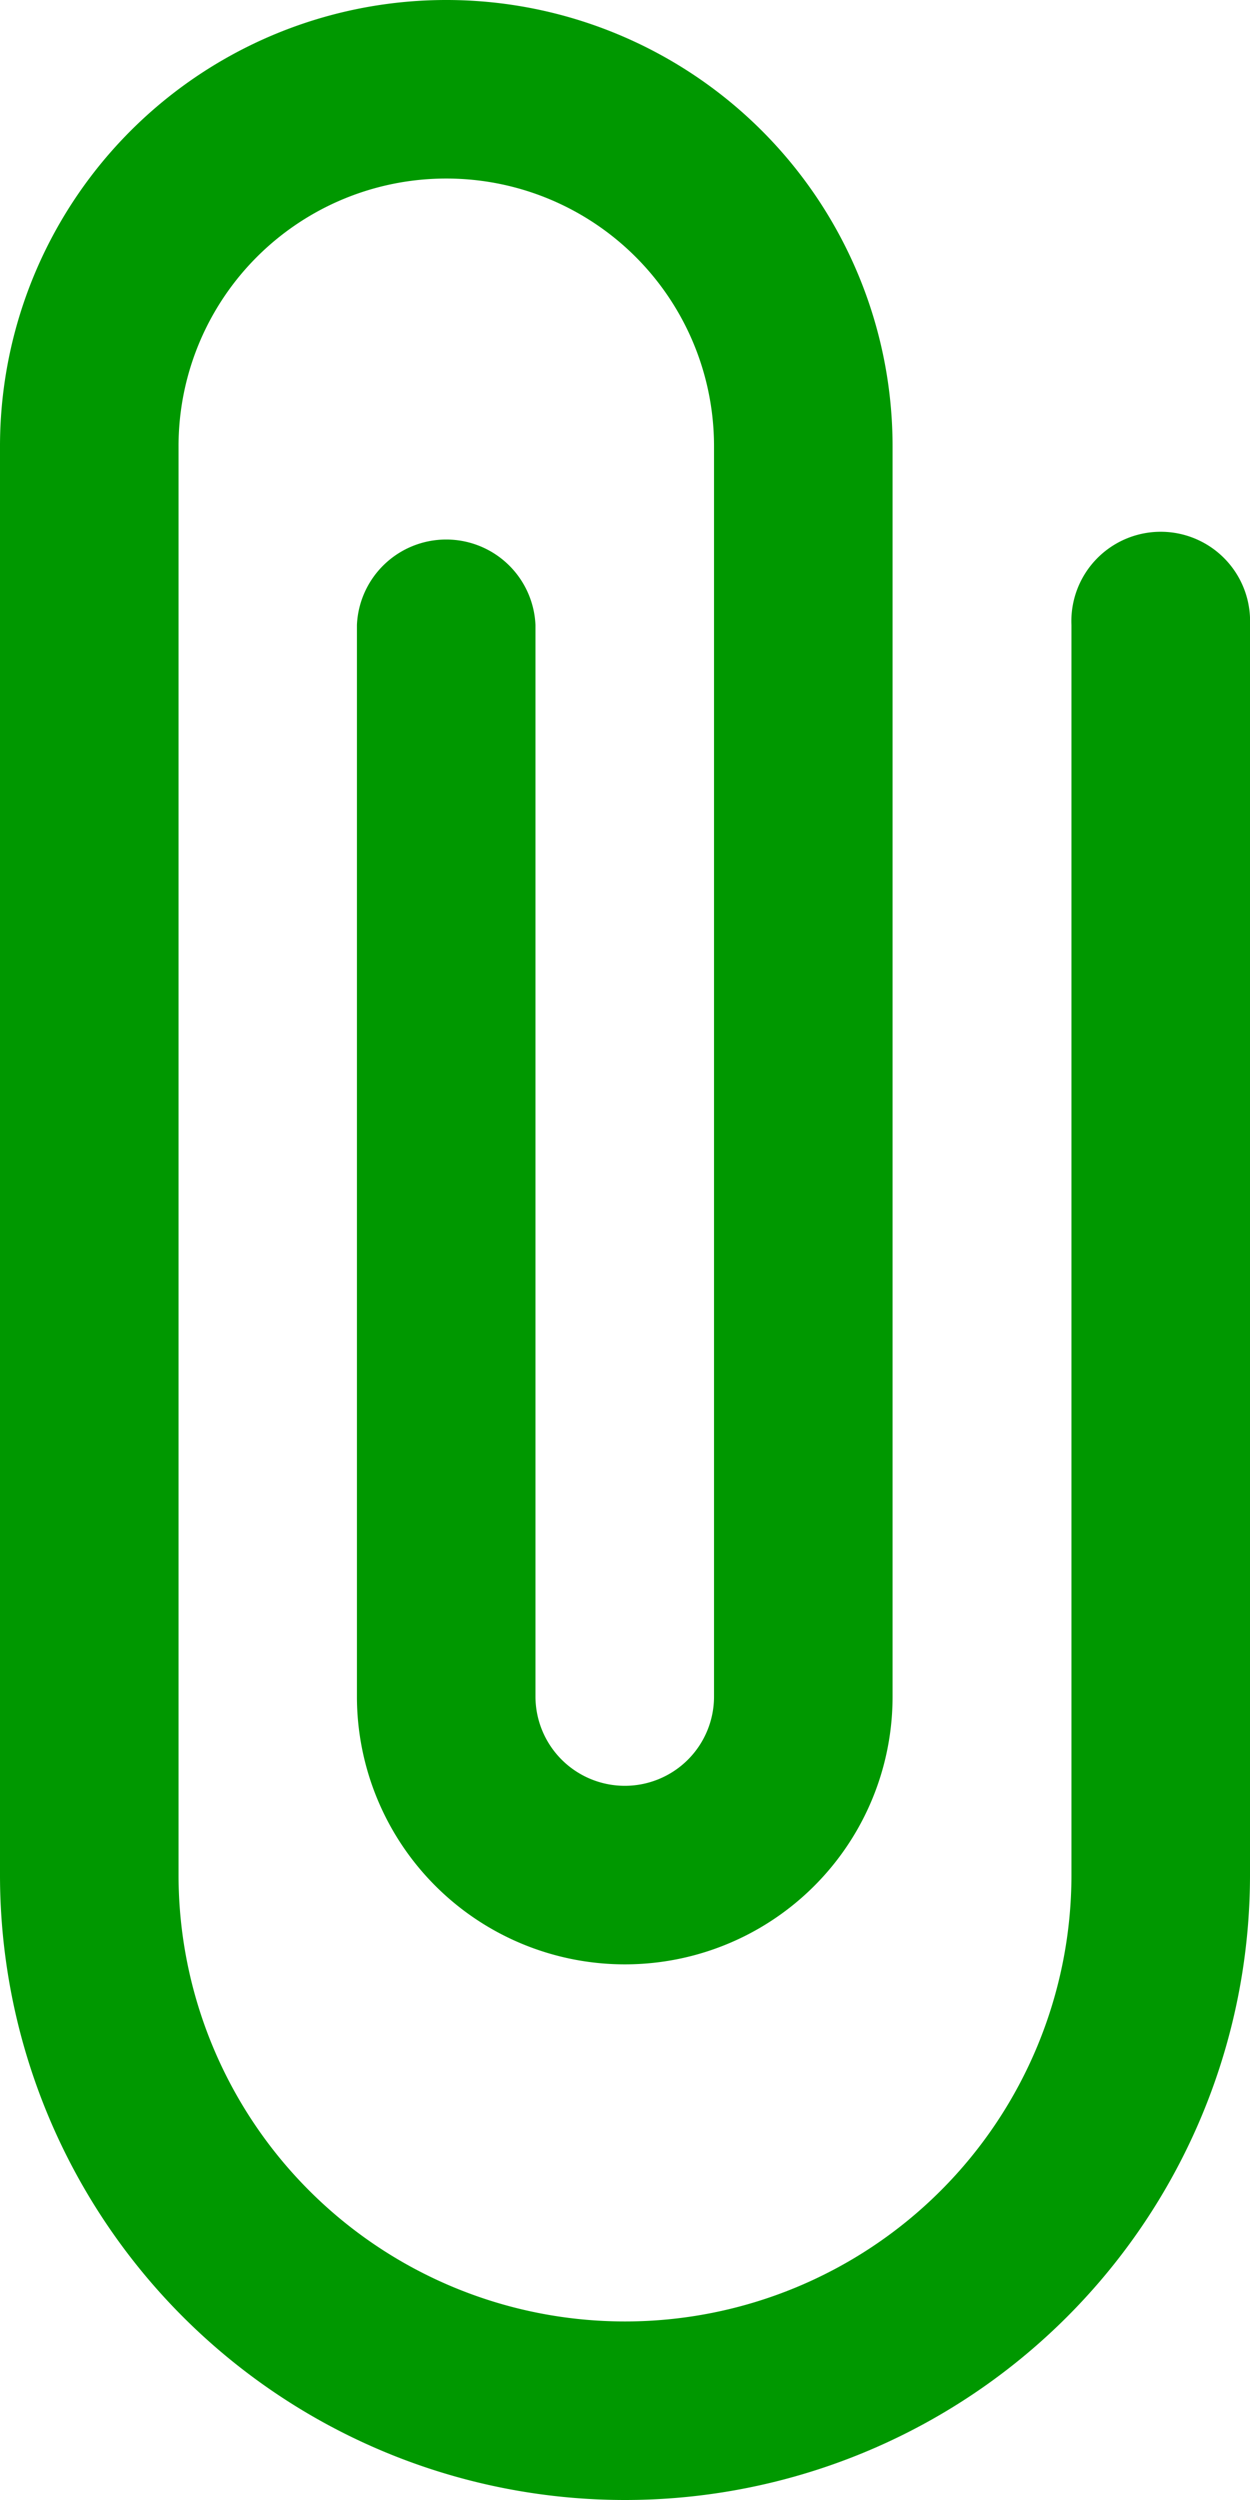 <svg xmlns="http://www.w3.org/2000/svg" width="7.428" height="14.856" viewBox="0 0 7.428 14.856">
  <path id="path2" d="M12.714,15.795a2.653,2.653,0,0,1-2.653-2.653V4.652a1.59,1.59,0,0,1,1.591-1.591h0a1.59,1.59,0,0,1,1.591,1.591v7.43a.53.53,0,0,1-.53.53h0a.531.531,0,0,1-.531-.531V5.714a.531.531,0,0,0-1.061,0v6.367a1.592,1.592,0,0,0,1.592,1.592h0a1.59,1.59,0,0,0,1.591-1.591V4.652A2.652,2.652,0,0,0,11.654,2h0A2.652,2.652,0,0,0,9,4.652v8.49a3.714,3.714,0,1,0,7.428,0V5.714a.531.531,0,1,0-1.061,0v7.428a2.653,2.653,0,0,1-2.653,2.653Z" transform="translate(-9 -2)" fill="#009800" fill-rule="evenodd"/>
</svg>
